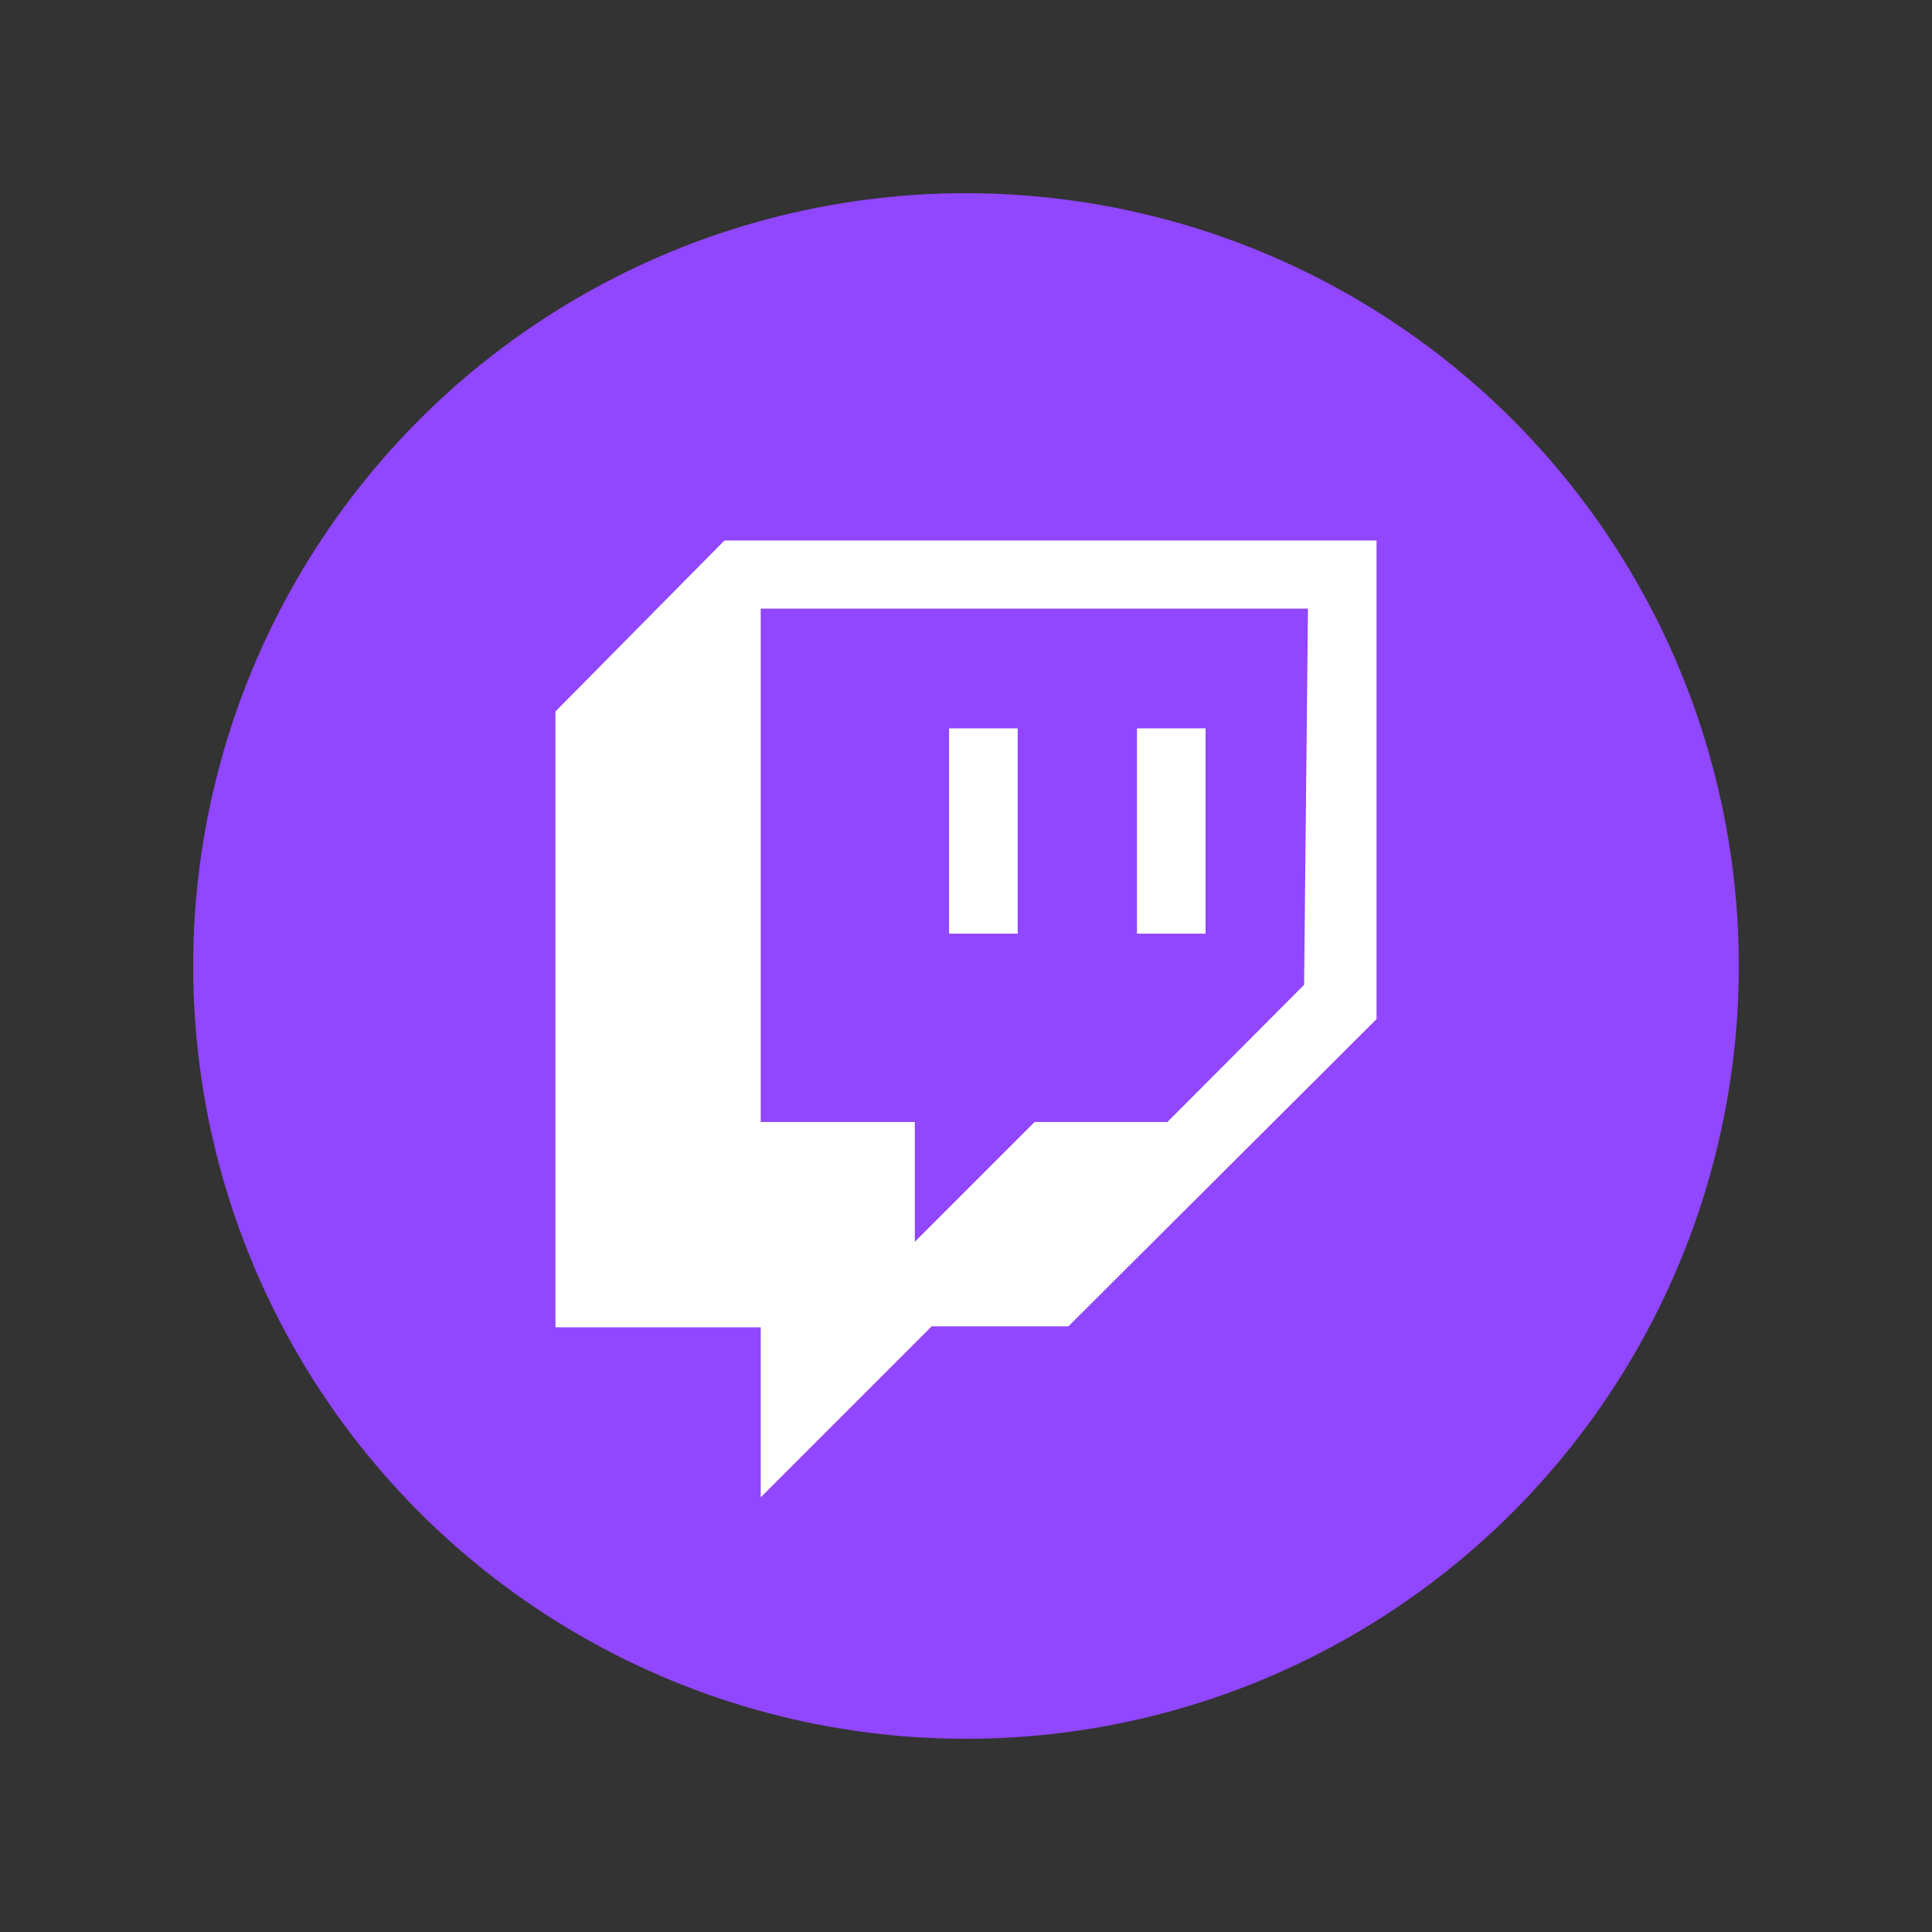 <svg xmlns="http://www.w3.org/2000/svg" viewBox="0 0 40 40"><rect x="0" y="0" width="40" height="40" fill="#333333" stroke="none"/><g class="color1"><circle fill="#9146ff" r="16" cy="20" cx="20"/></g><g class="color2"><path fill="#ffffff" d="m 15,11.19 -3.5,3.54 v 12.75 h 4.25 V 31 l 3.54,-3.54 h 2.83 L 28.5,21.1 v -9.91 z m 12,9.2 -2.83,2.84 h -2.75 l -2.48,2.48 V 23.23 H 15.75 V 12.6 h 11.33 z"/><rect fill="#ffffff" height="4.25" width="1.42" y="15.08" x="23.54"/><rect fill="#ffffff" height="4.25" width="1.42" y="15.08" x="19.65"/></g></svg>